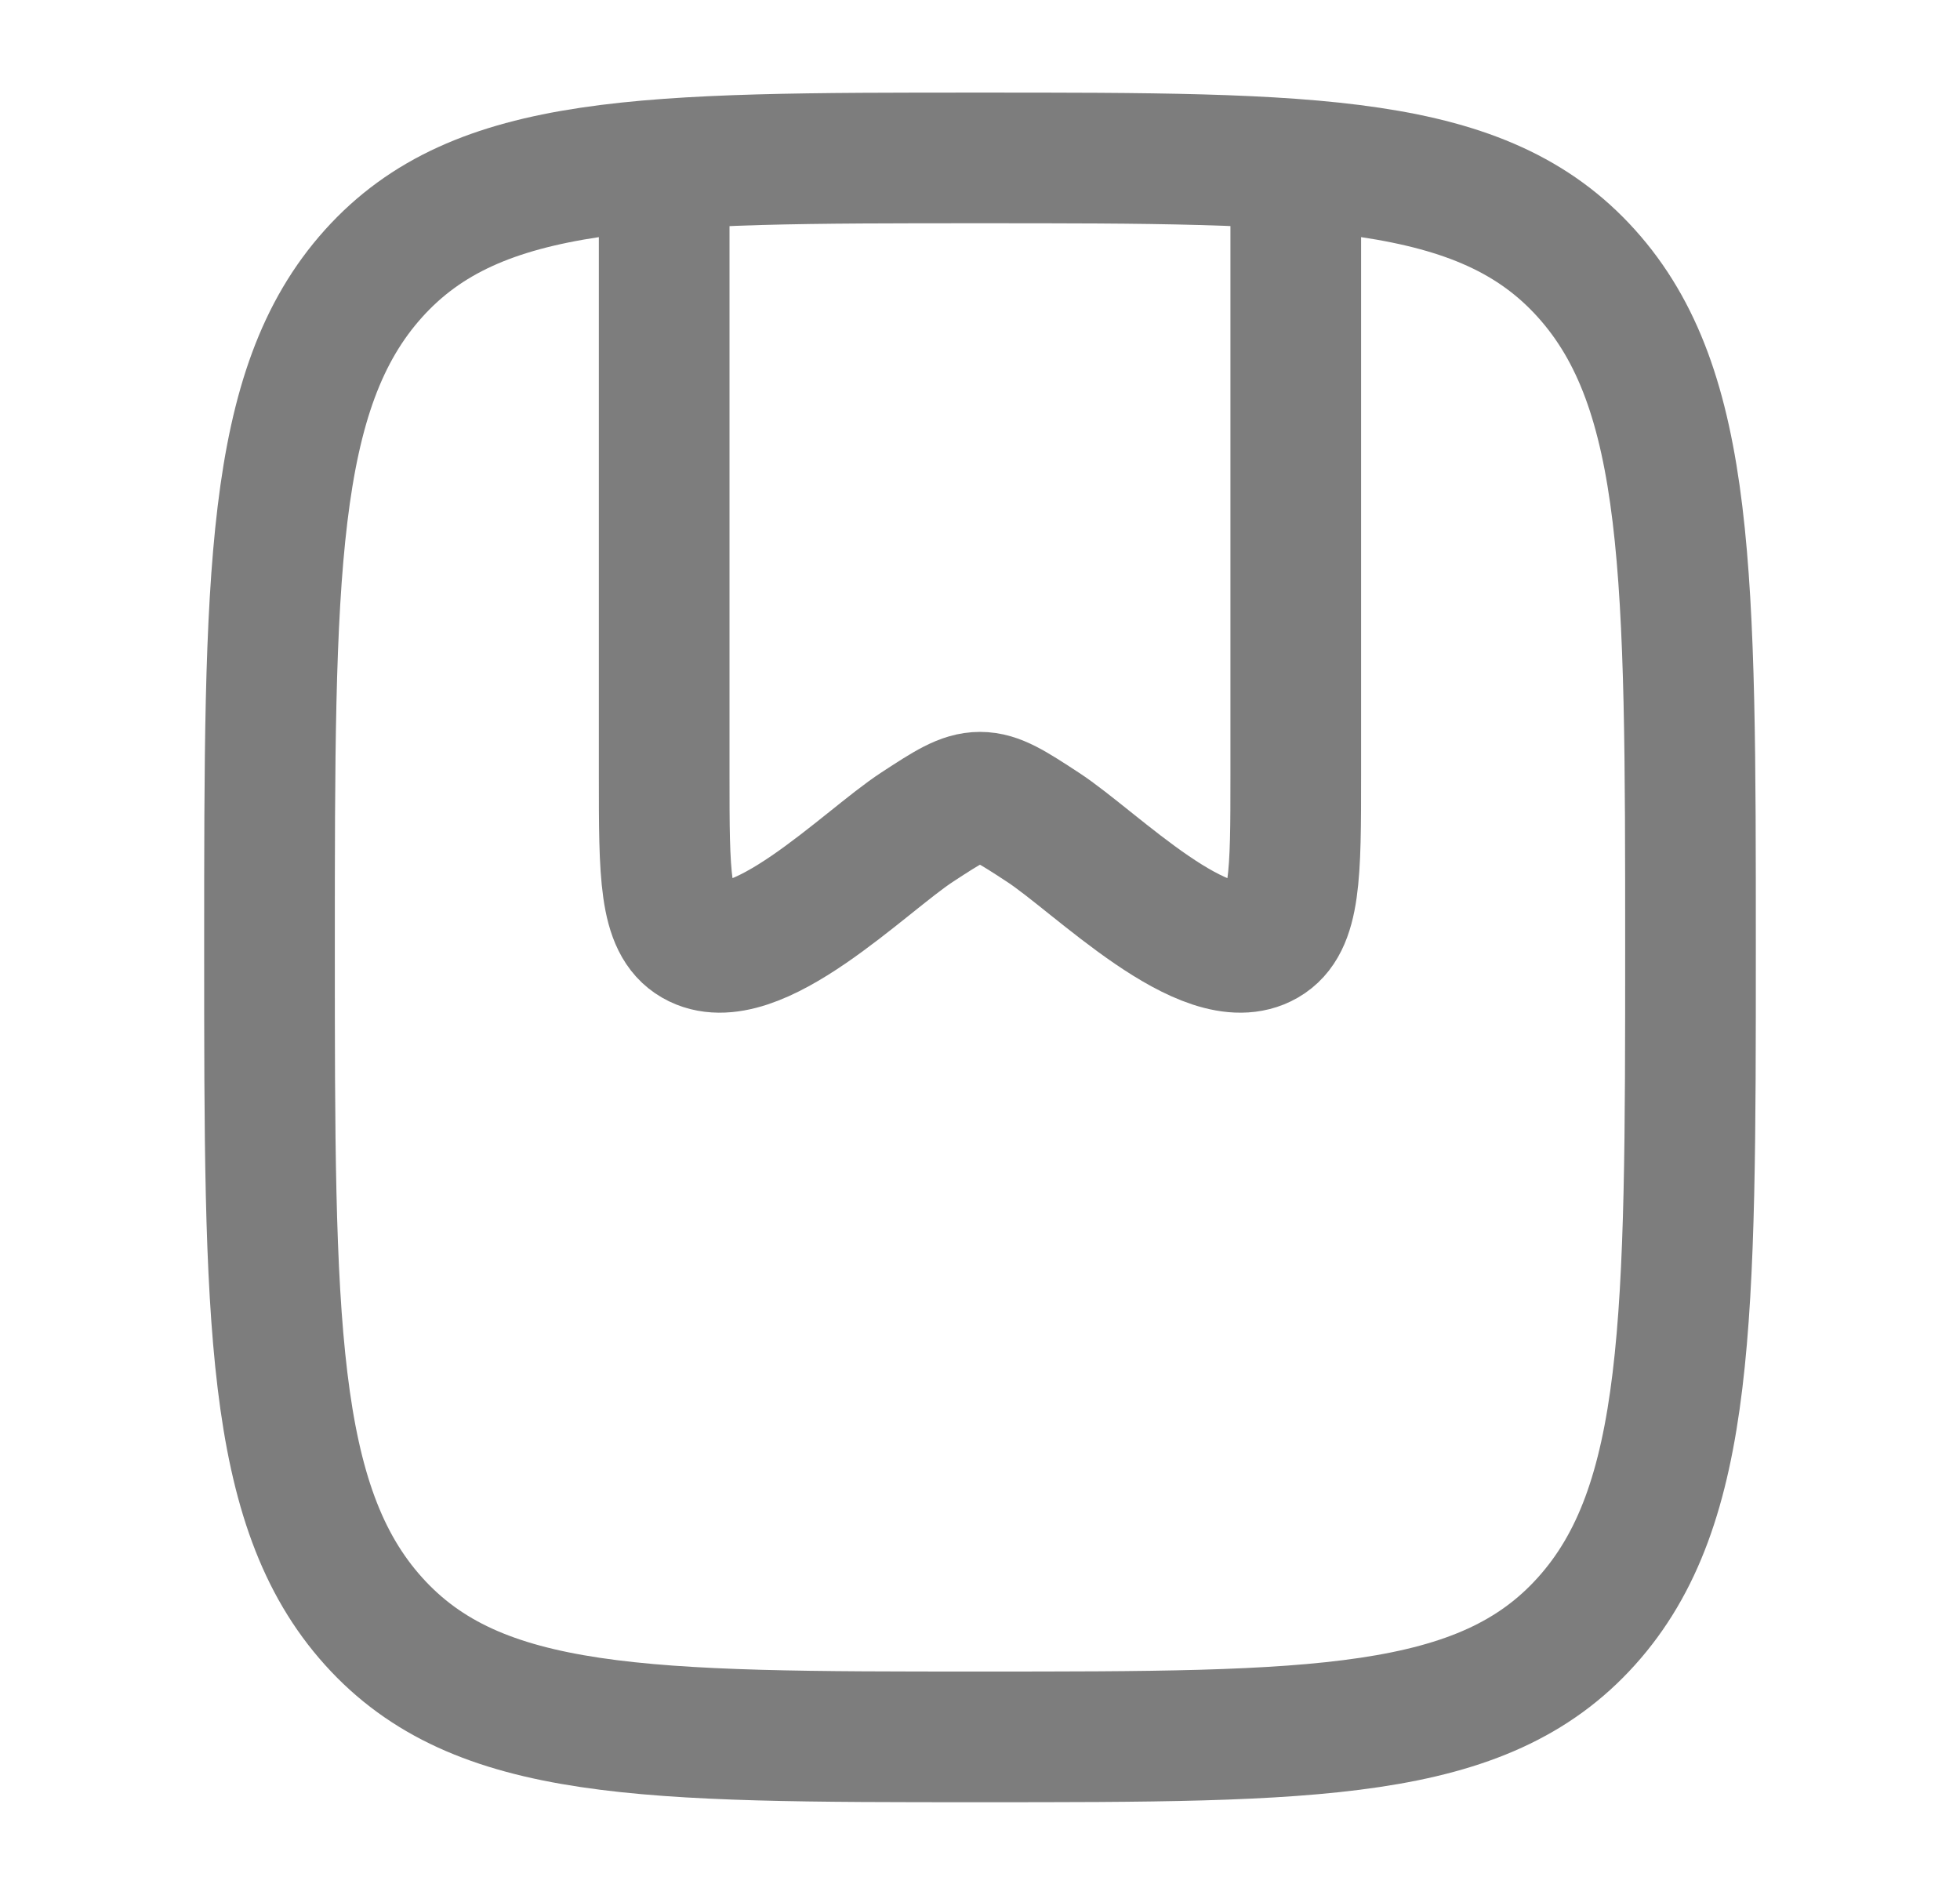<svg width="30" height="29" viewBox="0 0 30 29" fill="none" xmlns="http://www.w3.org/2000/svg">
<path d="M15 26.584C9.873 26.584 7.31 26.584 5.718 24.814C4.125 23.044 4.125 20.196 4.125 14.5C4.125 8.804 4.125 5.956 5.718 4.186C7.31 2.417 9.873 2.417 15 2.417C20.127 2.417 22.69 2.417 24.282 4.186C25.875 5.956 25.875 8.804 25.875 14.5C25.875 20.196 25.875 23.044 24.282 24.814C22.69 26.584 20.127 26.584 15 26.584Z" stroke="#7D7D7D" stroke-width="2" stroke-linecap="round" stroke-linejoin="round"/>
<path d="M10.166 3.021V11.873C10.166 13.38 10.166 14.134 10.633 14.403C11.538 14.926 13.234 13.183 14.039 12.659C14.506 12.354 14.74 12.202 15 12.202C15.26 12.202 15.493 12.354 15.96 12.659C16.766 13.183 18.462 14.926 19.366 14.403C19.833 14.134 19.833 13.38 19.833 11.873V3.021" stroke="#7D7D7D" stroke-width="2" stroke-linecap="round" stroke-linejoin="round"/>
</svg>
